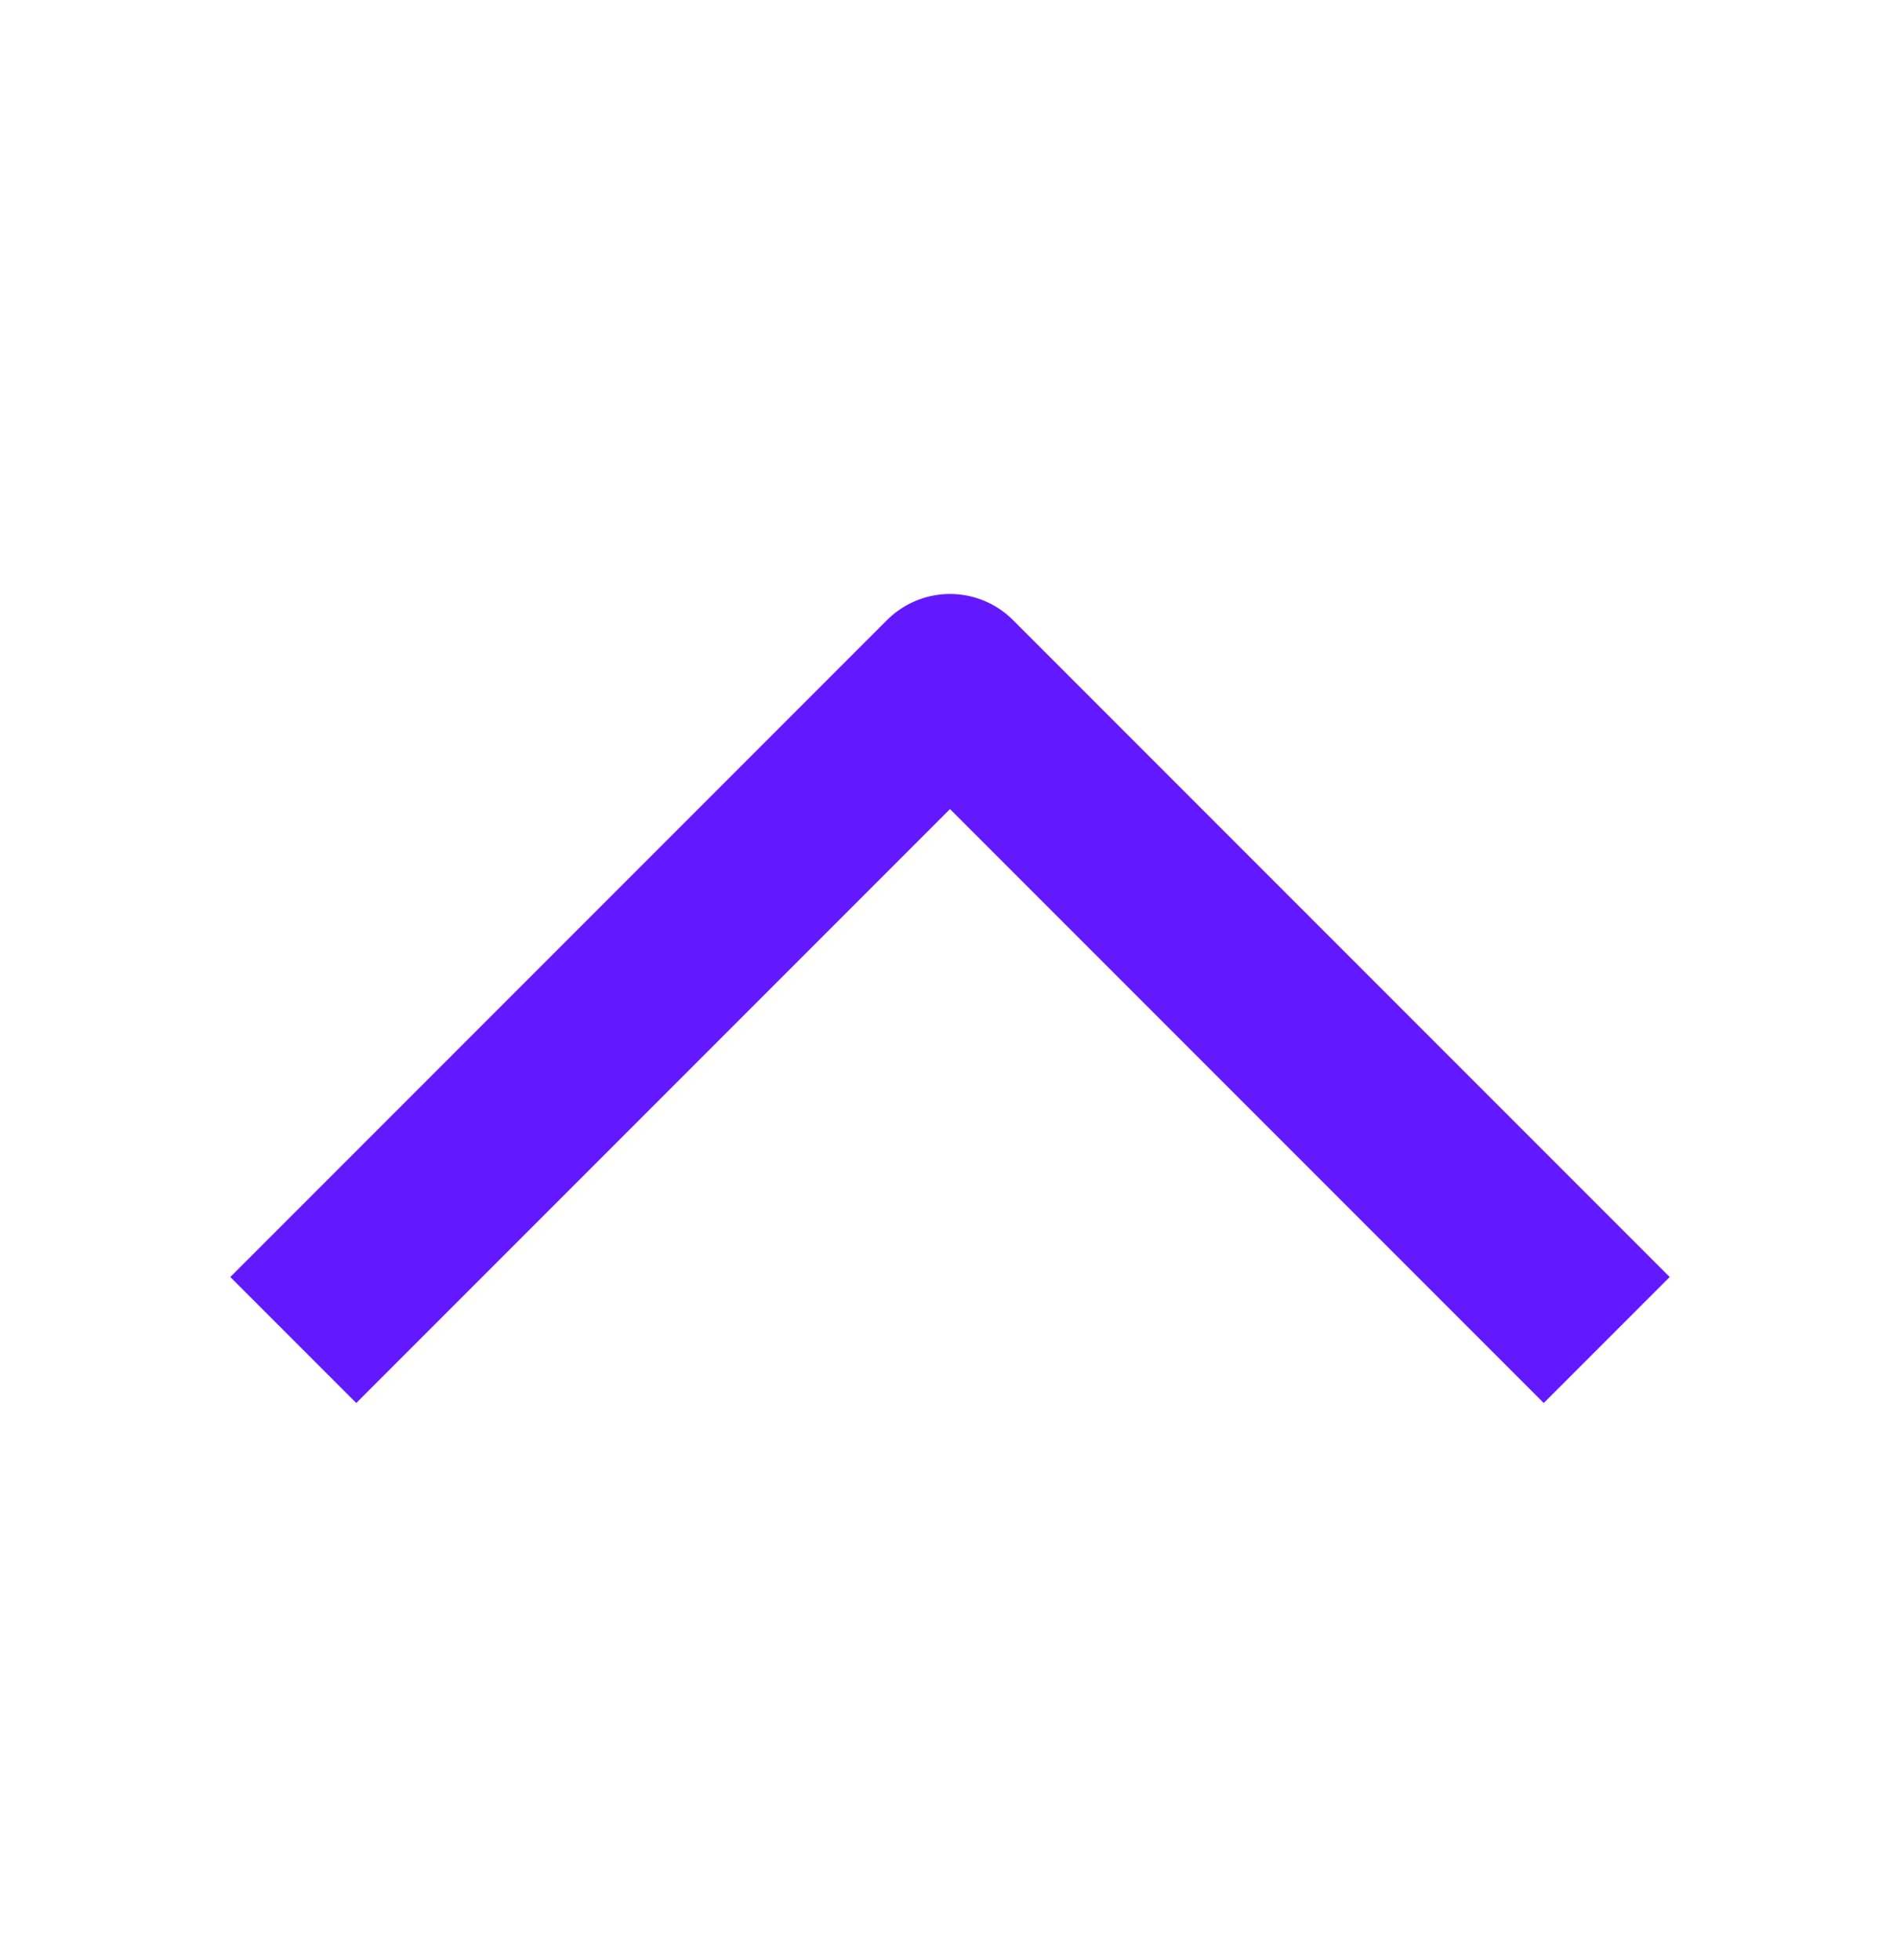 <svg width="32" height="33" viewBox="0 0 32 33" fill="none" xmlns="http://www.w3.org/2000/svg">
<path d="M6 21.5L16 11.5L26 21.5" stroke="#6319FF" stroke-width="3" stroke-linecap="square" stroke-linejoin="round"/>
</svg>
